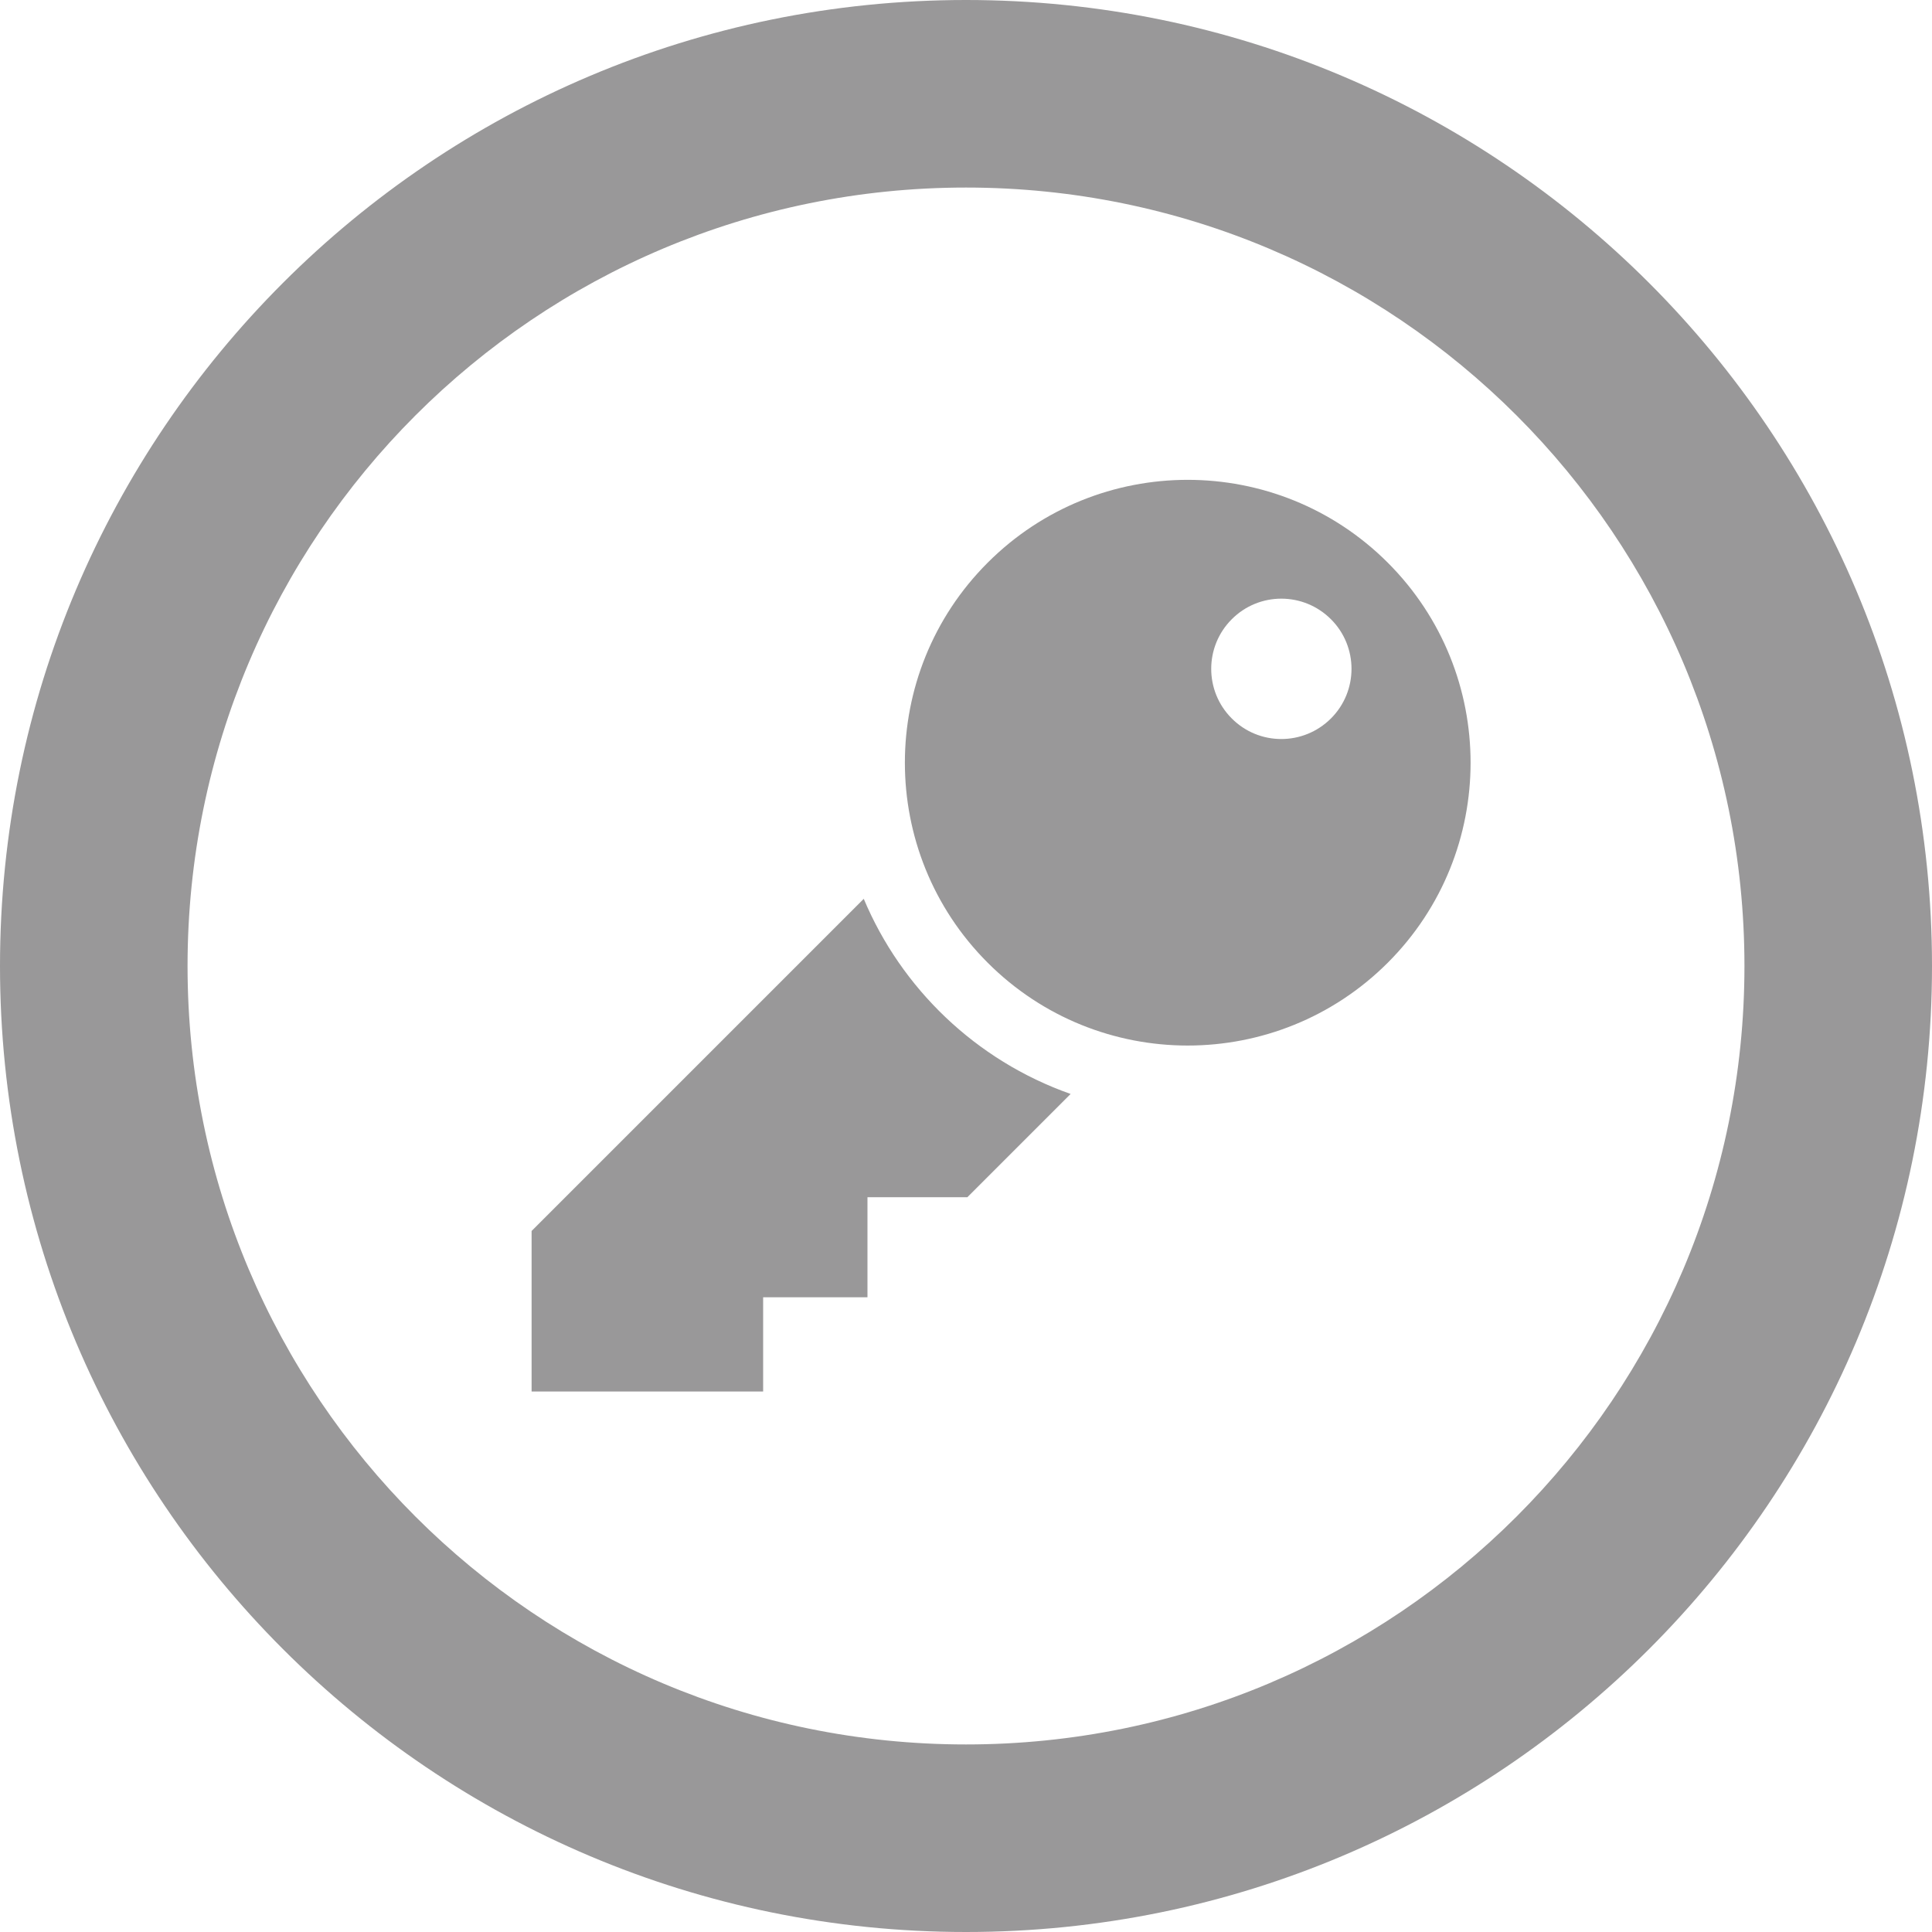 <?xml version="1.0" encoding="UTF-8" standalone="no"?>
<svg width="13px" height="13px" viewBox="0 0 13 13" version="1.1" xmlns="http://www.w3.org/2000/svg" xmlns:xlink="http://www.w3.org/1999/xlink" xmlns:sketch="http://www.bohemiancoding.com/sketch/ns">
    <!-- Generator: Sketch 3.3.3 (12072) - http://www.bohemiancoding.com/sketch -->
    <title>key-outline</title>
    <desc>Created with Sketch.</desc>
    <defs></defs>
    <g id="Public" stroke="none" stroke-width="1" fill="none" fill-rule="evenodd" sketch:type="MSPage">
        <g id="Search" sketch:type="MSArtboardGroup" transform="translate(-580, -364)" fill="#999899">
            <g id="Overlays" sketch:type="MSLayerGroup" transform="translate(40, 65)">
                <g id="Login" transform="translate(495, 135)" sketch:type="MSShapeGroup">
                    <g id="Form" transform="translate(30, 100)">
                        <g id="Email">
                            <g transform="translate(0, 62)">
                                <path d="M21.5,3.262 C24.395,3.262 26.738,5.605 26.738,8.5 C26.738,11.395 24.395,13.738 21.5,13.738 C18.605,13.738 16.262,11.395 16.262,8.5 C16.262,5.605 18.605,3.262 21.5,3.262 L21.5,3.262 L21.5,3.262 Z M21.5,2 C17.91,2 15,4.91 15,8.5 C15,12.09 17.91,15 21.5,15 C25.09,15 28,12.09 28,8.5 C28,4.91 25.09,2 21.5,2 L21.5,2 L21.5,2 Z M22.204,9.361 L21.509,10.056 L20.837,10.056 L20.837,10.729 L20.135,10.729 L20.135,11.363 L18.577,11.363 L18.577,10.283 L20.812,8.048 C21.064,8.648 21.563,9.135 22.204,9.361 L22.204,9.361 L22.204,9.361 Z M24.338,5.786 C25.081,6.529 25.081,7.735 24.338,8.478 C23.594,9.221 22.389,9.221 21.646,8.478 C20.903,7.735 20.903,6.529 21.646,5.786 C22.389,5.043 23.594,5.043 24.338,5.786 L24.338,5.786 L24.338,5.786 Z M23.956,6.167 C23.771,5.982 23.472,5.982 23.288,6.167 C23.104,6.351 23.104,6.65 23.288,6.834 C23.472,7.019 23.771,7.019 23.956,6.834 C24.14,6.65 24.14,6.351 23.956,6.167 L23.956,6.167 L23.956,6.167 Z" id="key-outline"></path>
                            </g>
                        </g>
                    </g>
                </g>
            </g>
        </g>
    </g>
</svg>